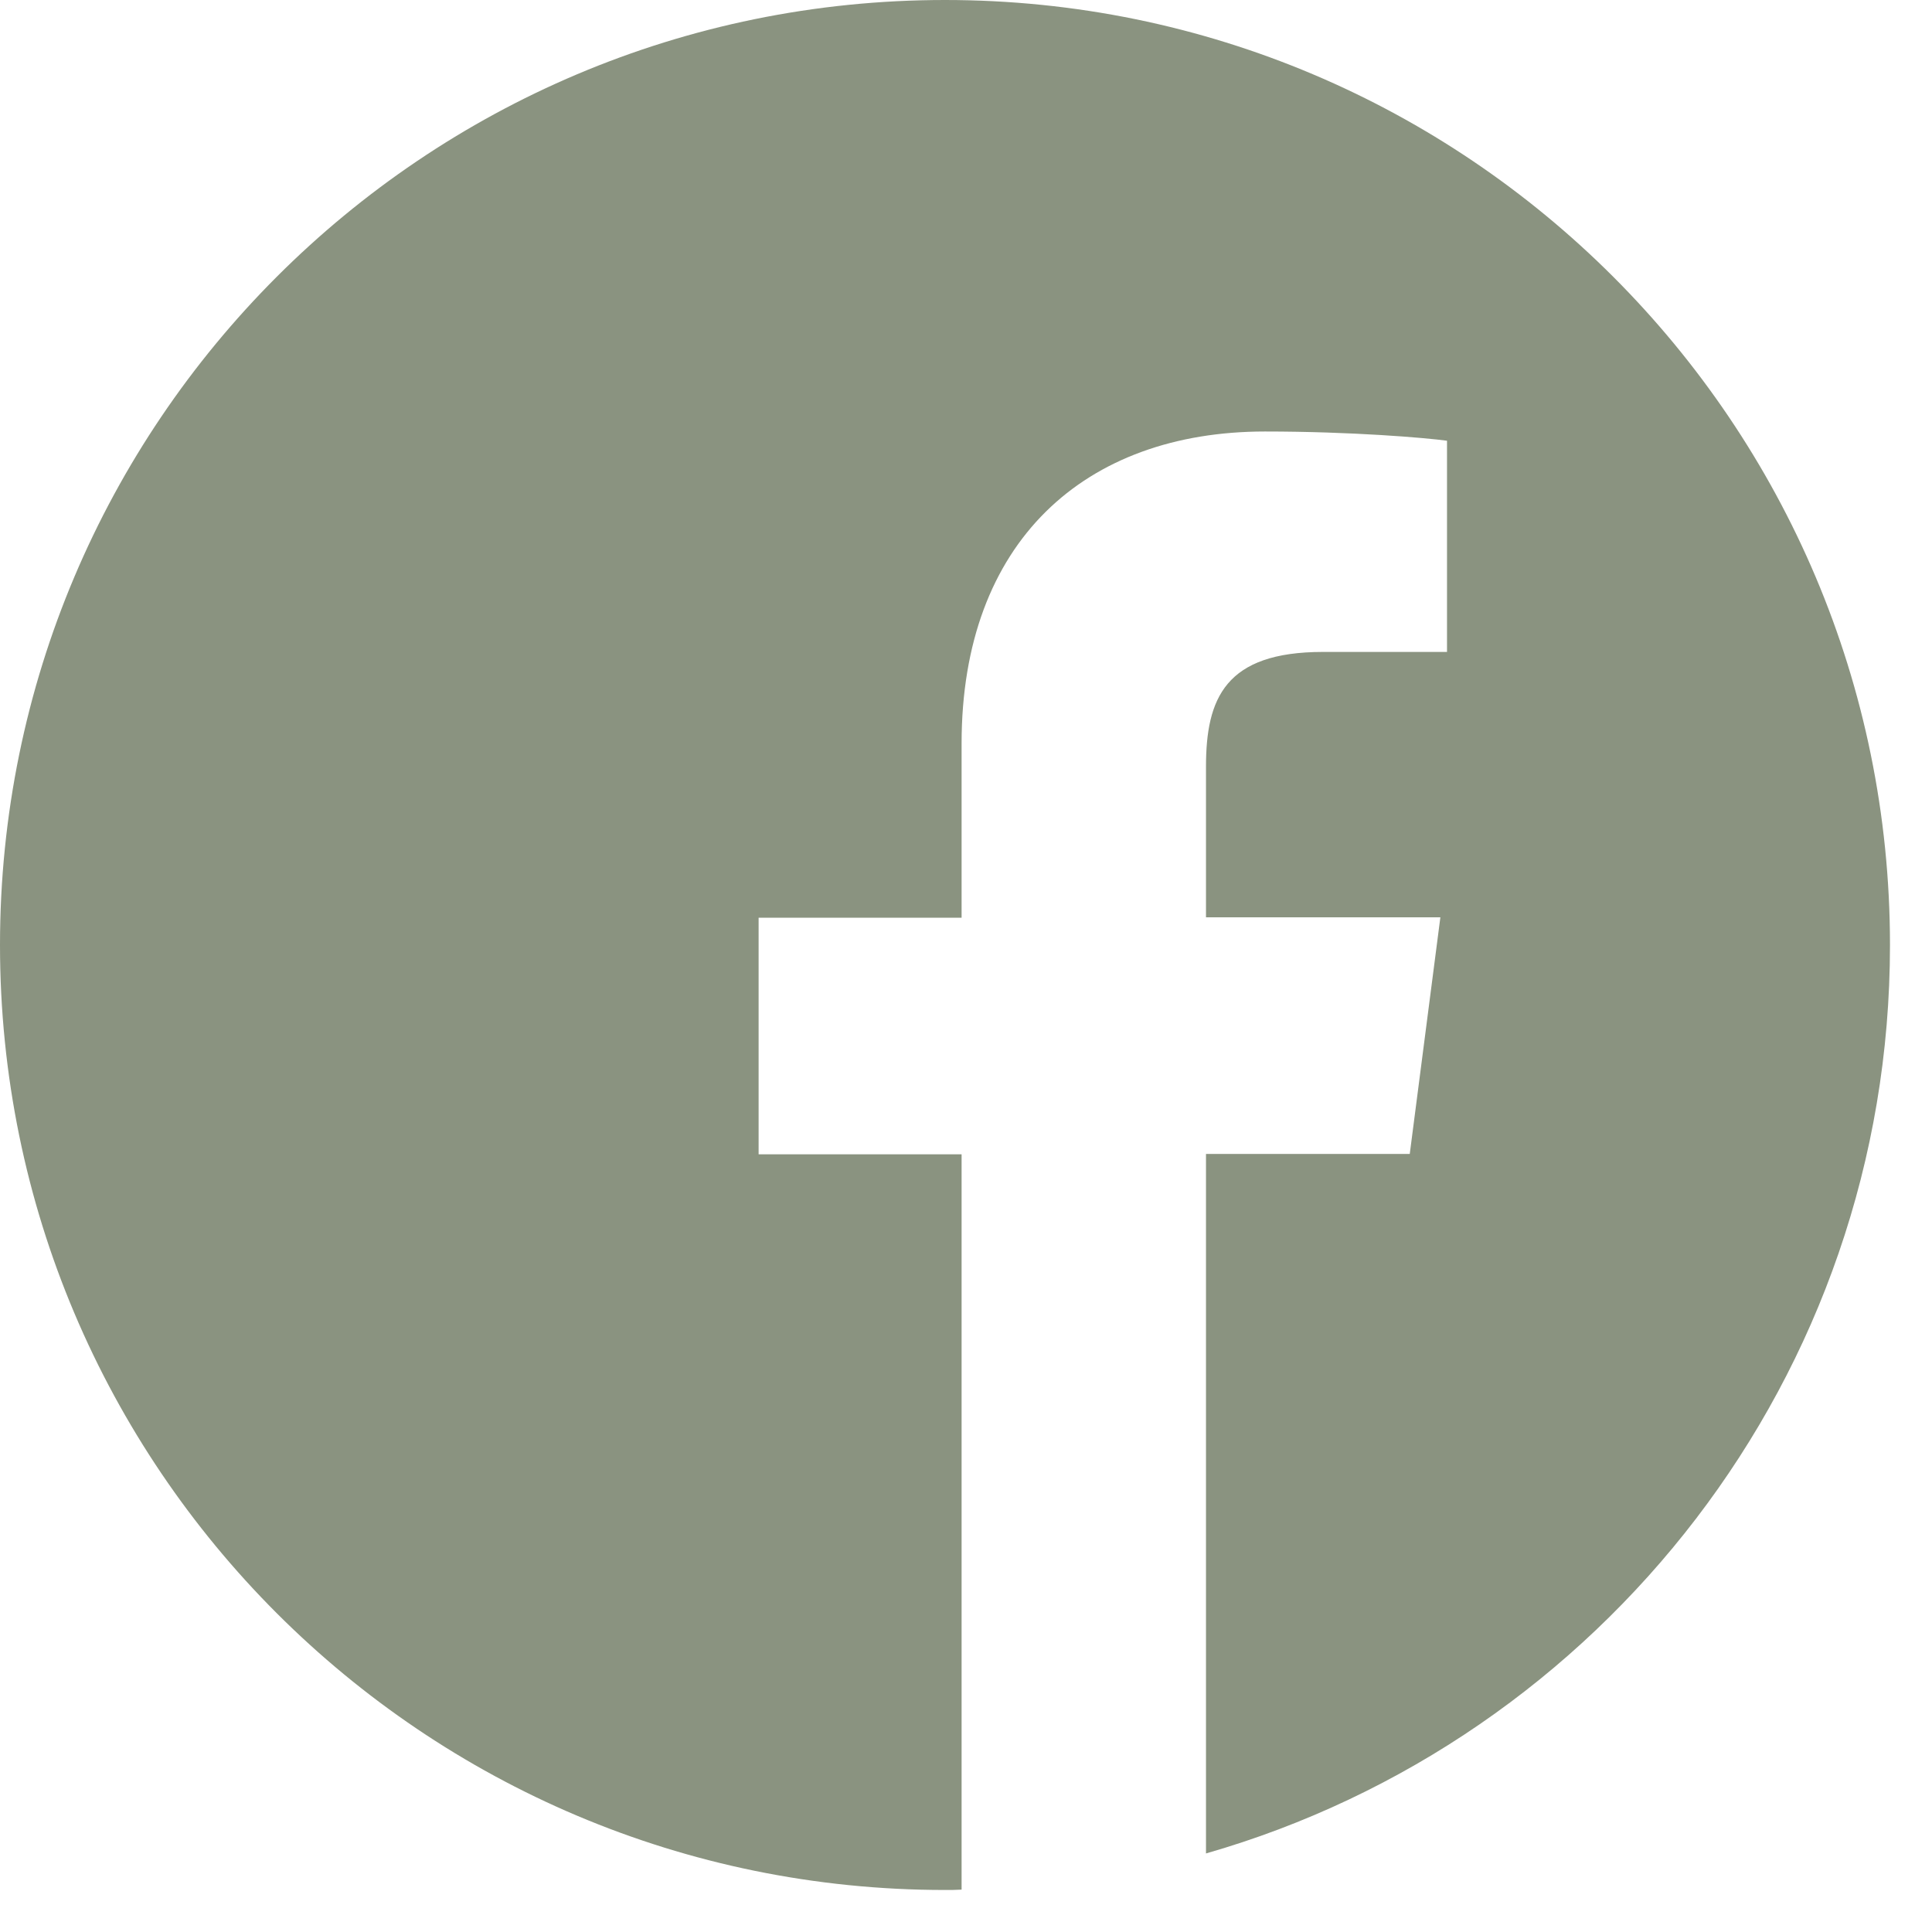 <svg width="32" height="32" viewBox="0 0 32 32" fill="none" xmlns="http://www.w3.org/2000/svg">
<path d="M31.304 15.652C31.304 7.007 24.298 0 15.652 0C7.007 0 0 7.007 0 15.652C0 24.298 7.007 31.304 15.652 31.304C15.744 31.304 15.836 31.304 15.927 31.298V19.119H12.565V15.2H15.927V12.314C15.927 8.969 17.969 7.147 20.953 7.147C22.384 7.147 23.613 7.251 23.967 7.3V10.798H21.913C20.293 10.798 19.975 11.568 19.975 12.699V15.194H23.857L23.35 19.113H19.975V30.699C26.517 28.822 31.304 22.8 31.304 15.652Z" fill="#8A9380"/>
</svg>
